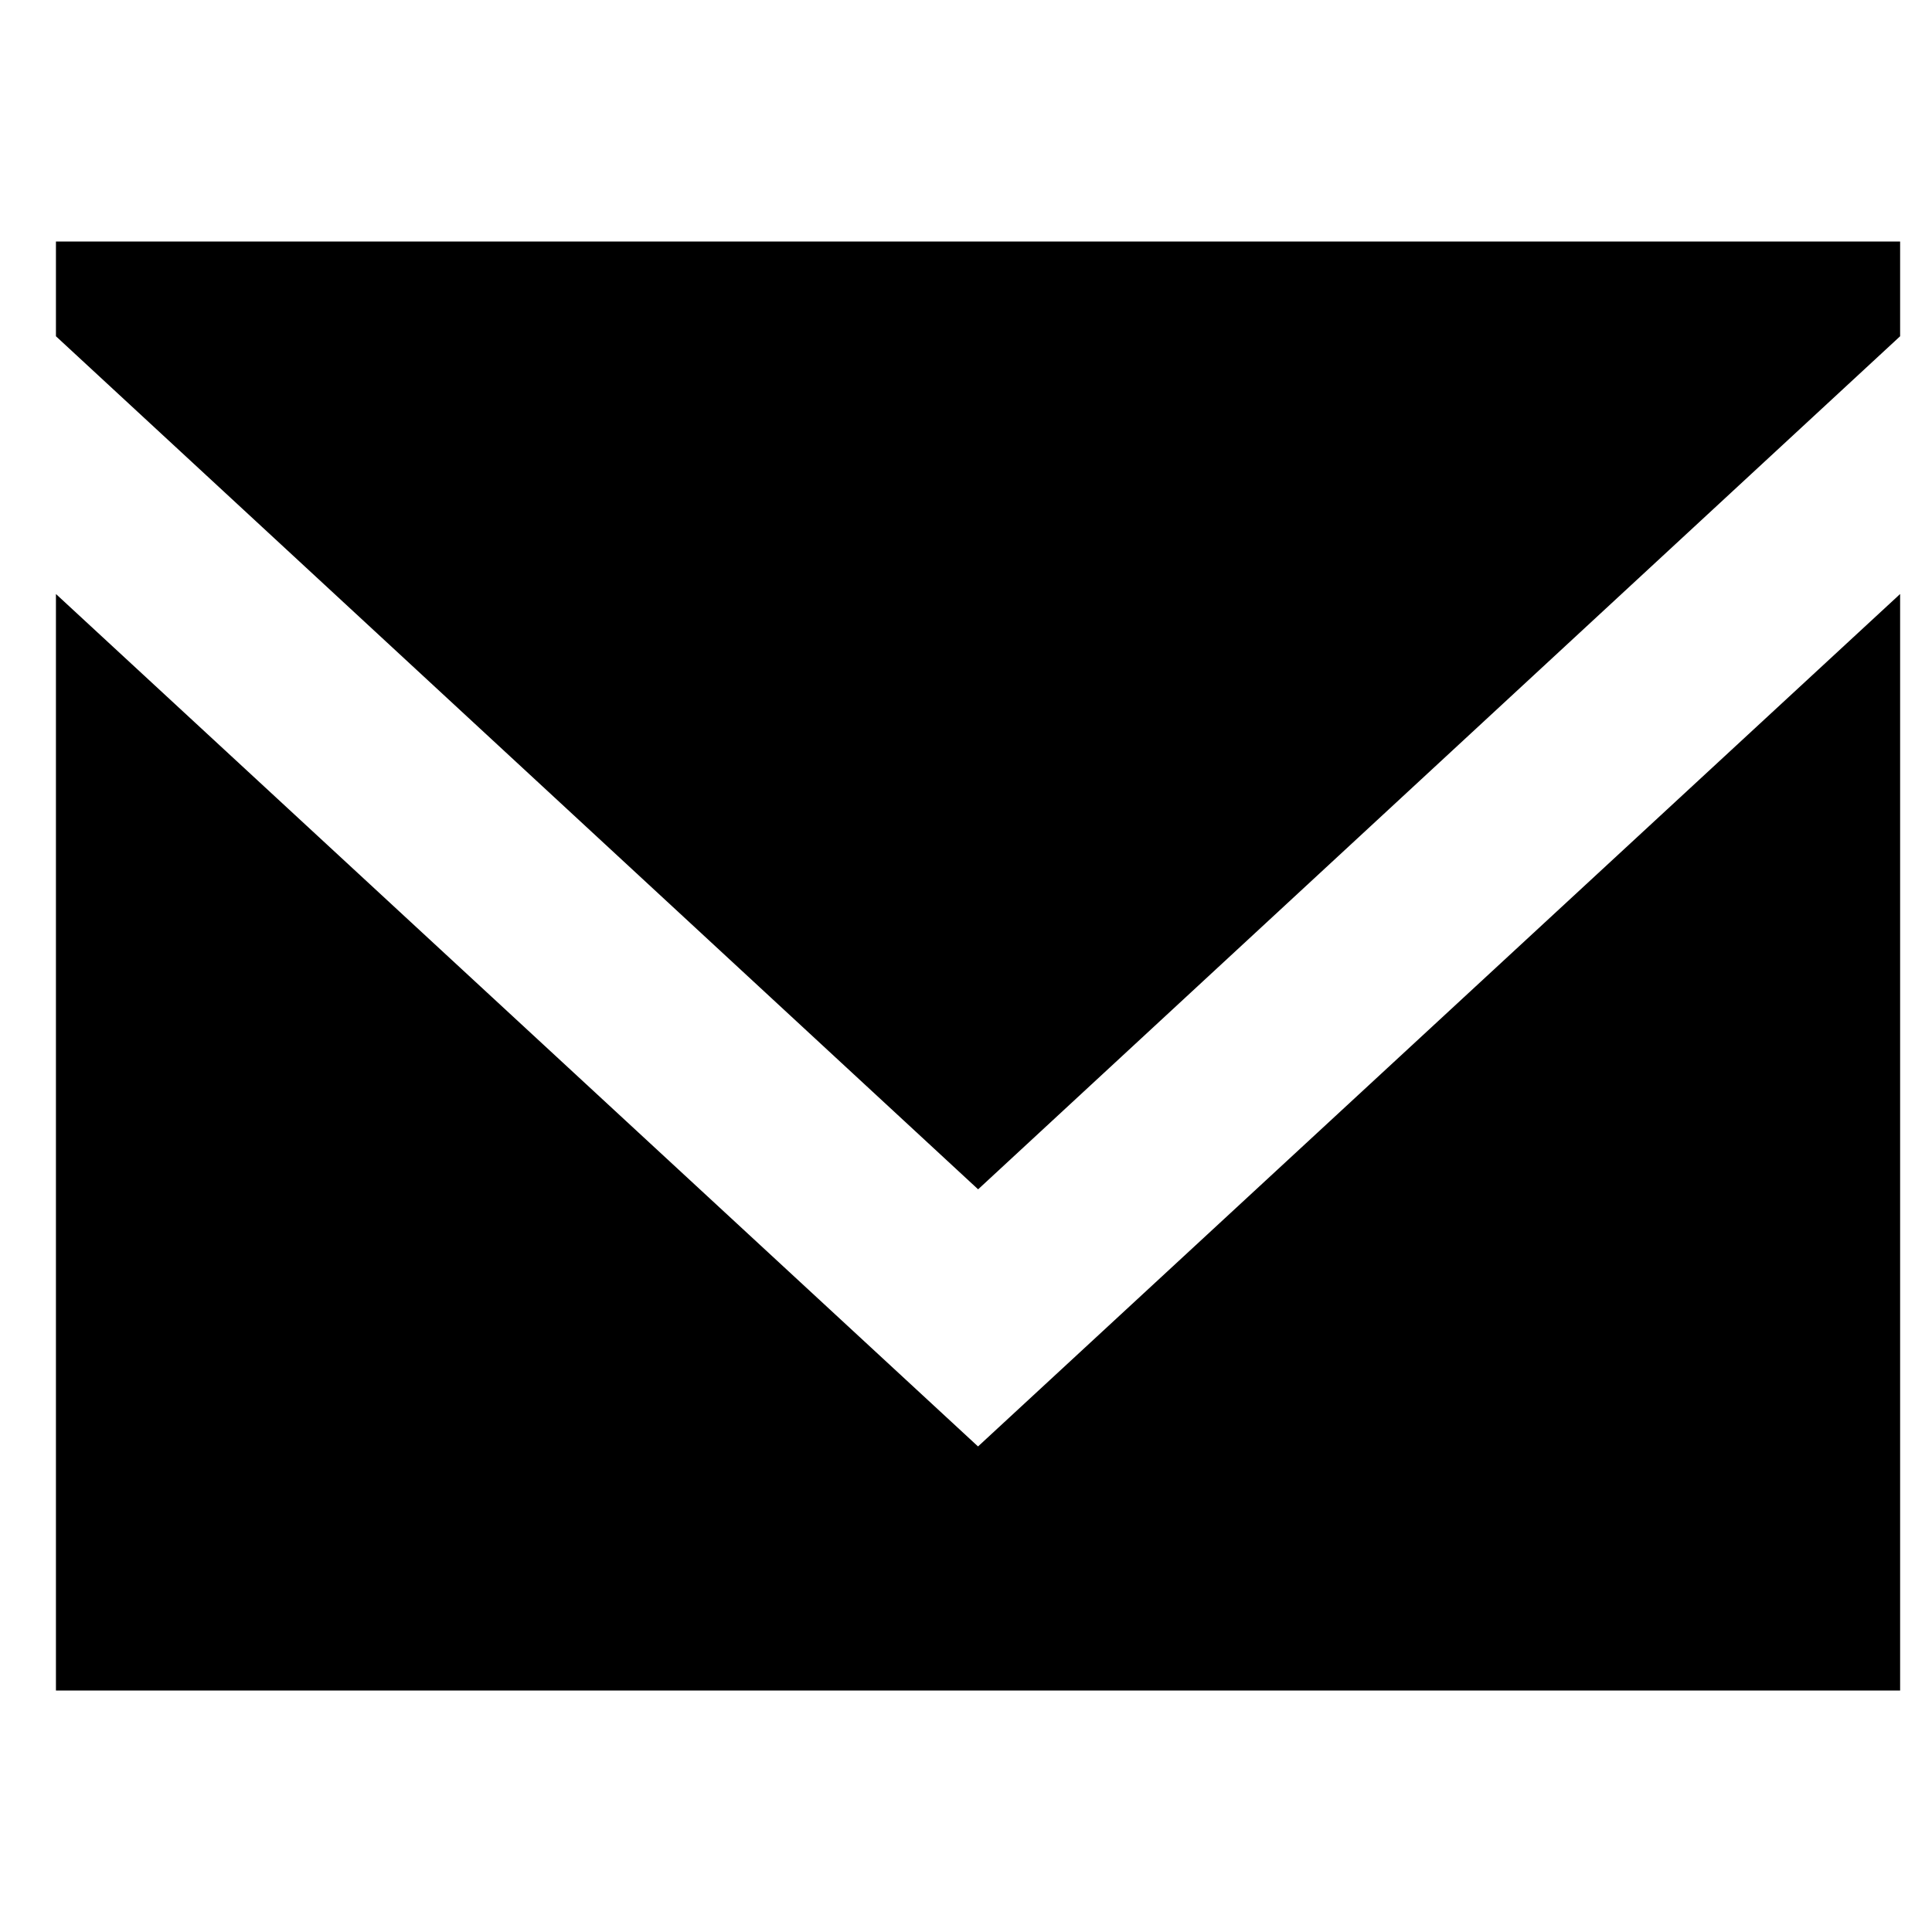 <svg width="22" height="22" viewBox="0 0 22 22" fill="none" xmlns="http://www.w3.org/2000/svg">
<g clip-path="url(#clip0_1_1764)">
<path fill-rule="evenodd" clip-rule="evenodd" d="M11.137 16.471L0.637 6.764V19.25H21.637V6.764L11.137 16.471ZM11.138 13.543L0.637 3.829V2.75H21.637V3.829L11.138 13.543Z" fill="black"/>
</g>
<defs>
<clipPath id="clip0_1_1764">
<rect width="21" height="22" fill="white" transform="translate(0.637)"/>
</clipPath>
</defs>
</svg>
